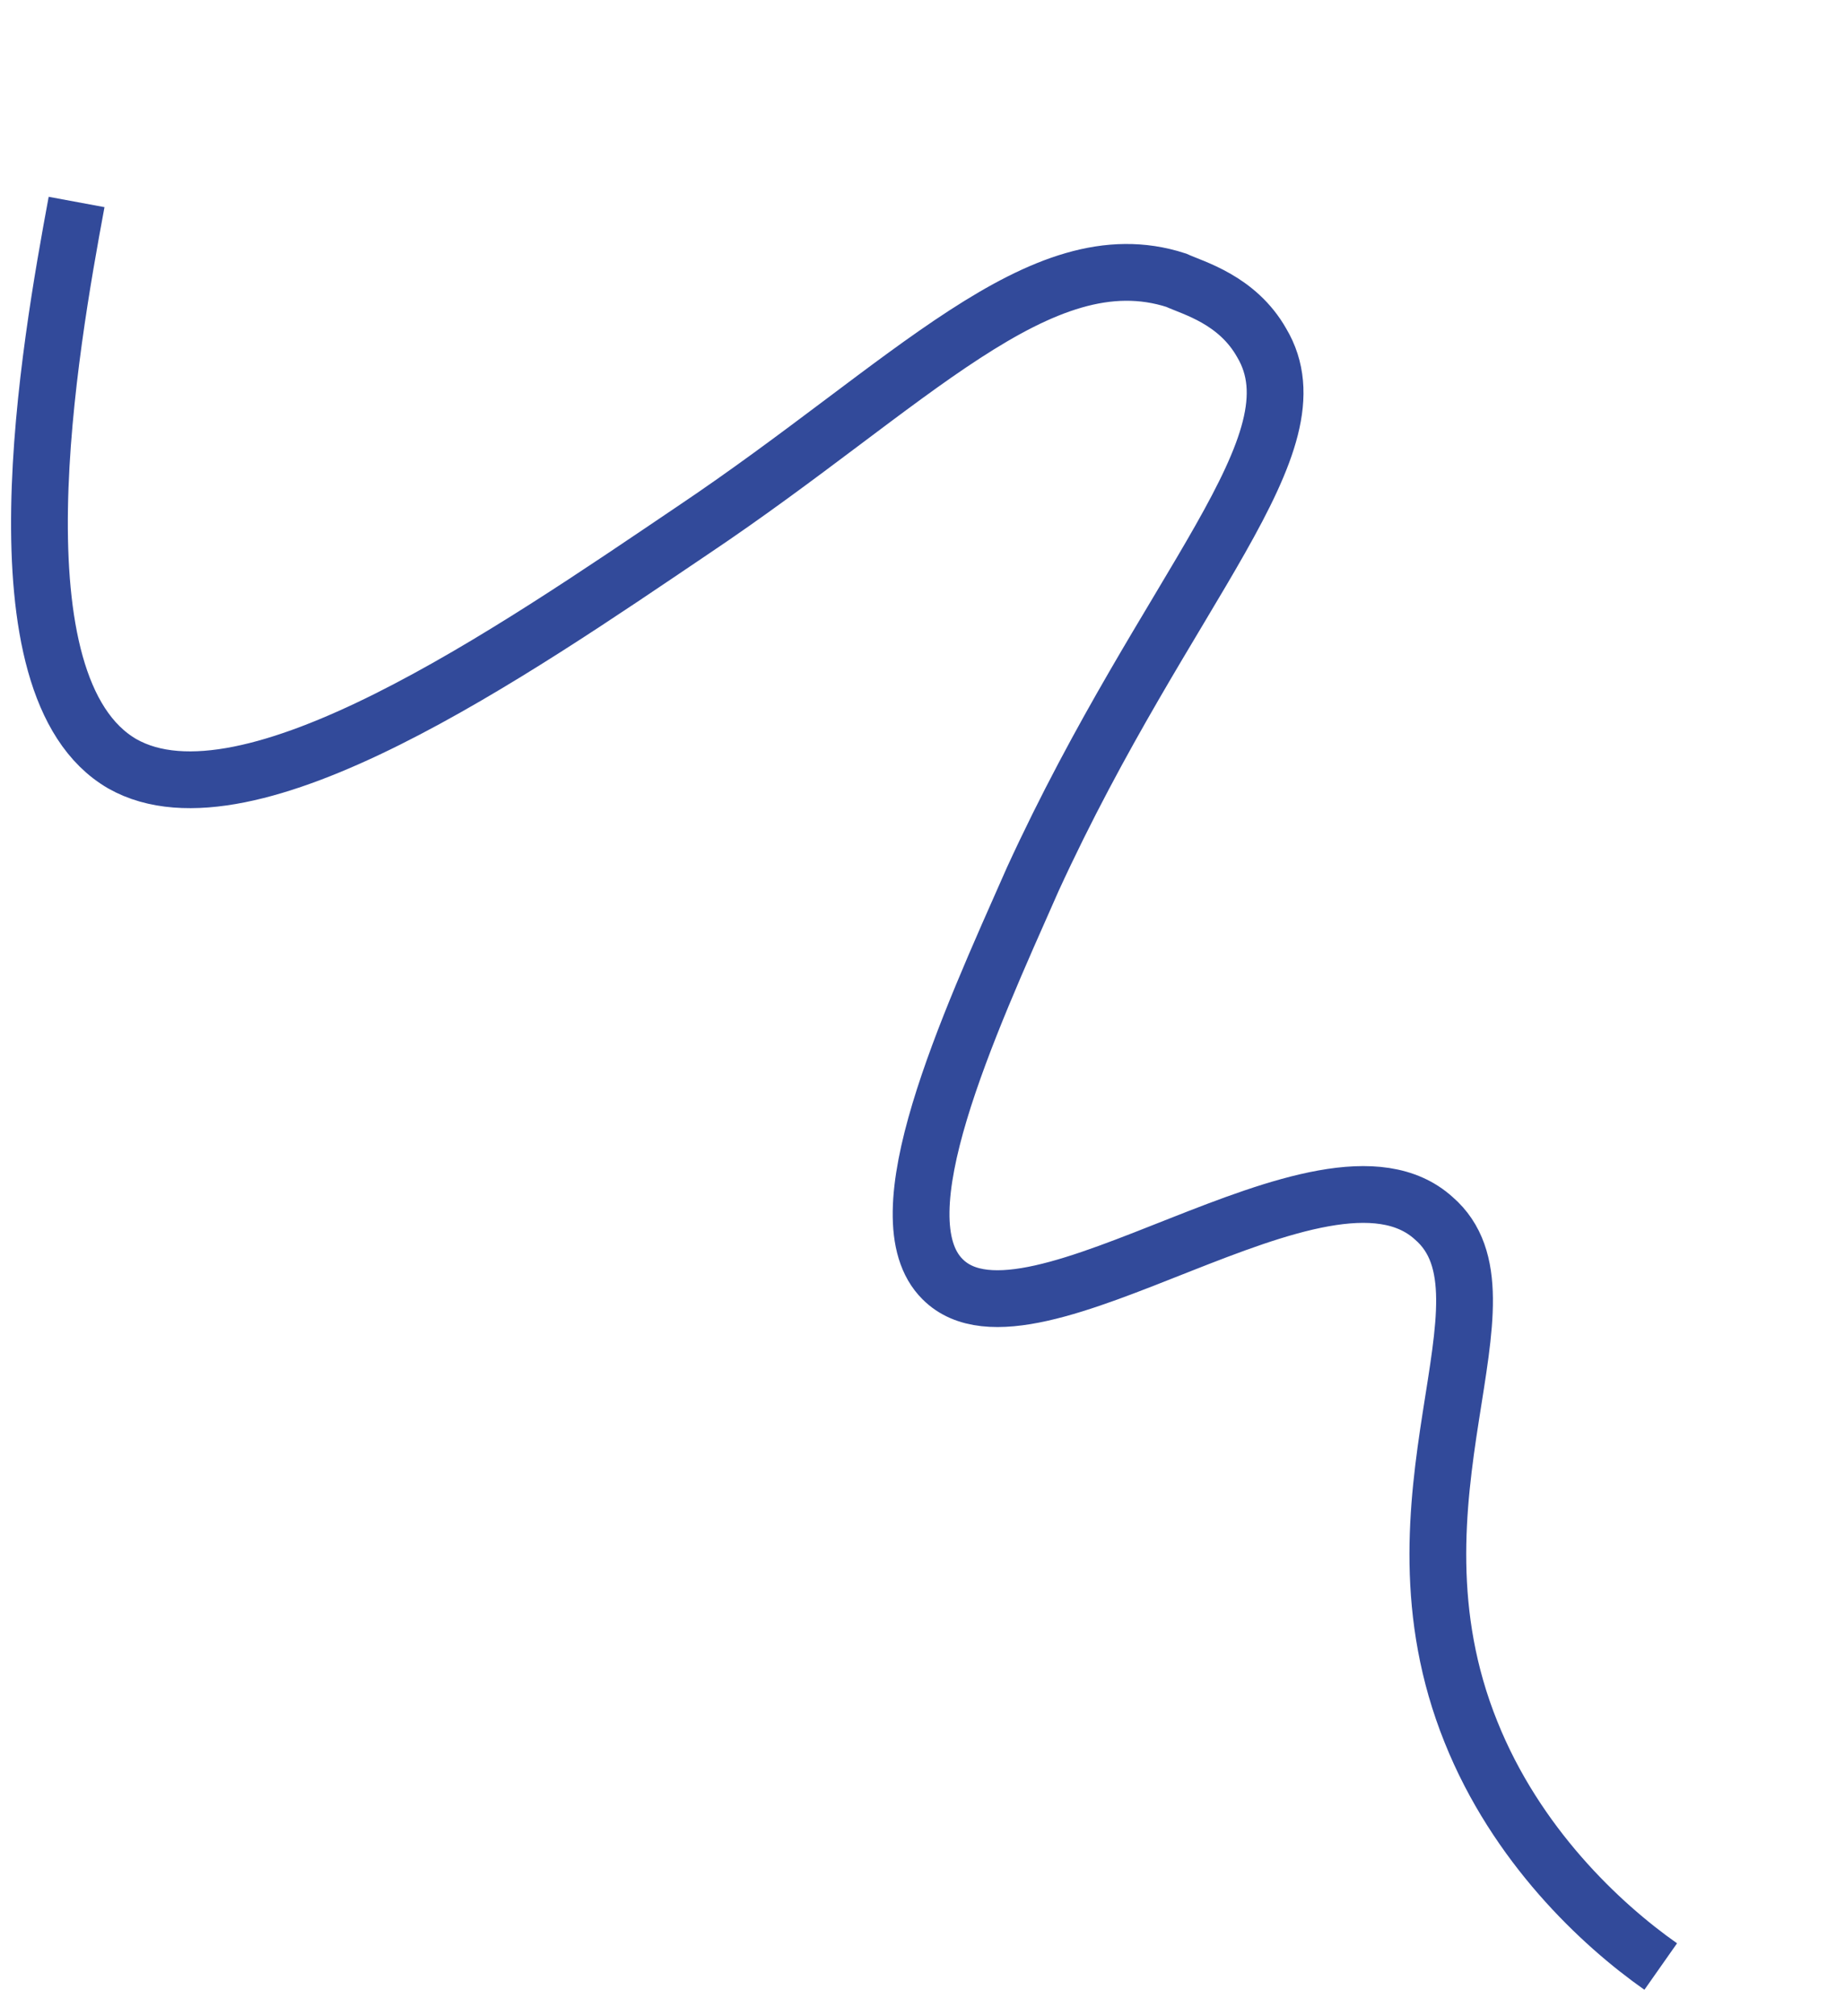 <svg width="65" height="71" viewBox="0 0 65 71" fill="none" xmlns="http://www.w3.org/2000/svg">
<path d="M58.508 69.264C56.38 67.769 53.417 64.98 51.823 61.002C48.483 52.715 53.706 45.675 50.515 42.911C46.665 39.413 36.324 48.174 33.209 45.057C31.006 42.877 34.075 36.19 36.383 30.971C41.126 20.637 46.575 15.648 44.449 12.075C43.588 10.554 42.043 10.148 41.435 9.869C36.648 8.322 32.034 13.564 24.405 18.678C18.069 22.956 8.743 29.413 4.31 26.902C-0.376 24.189 1.758 12.181 2.698 7.114" stroke="#324A9A" stroke-width="2" stroke-miterlimit="10"/>
</svg>
